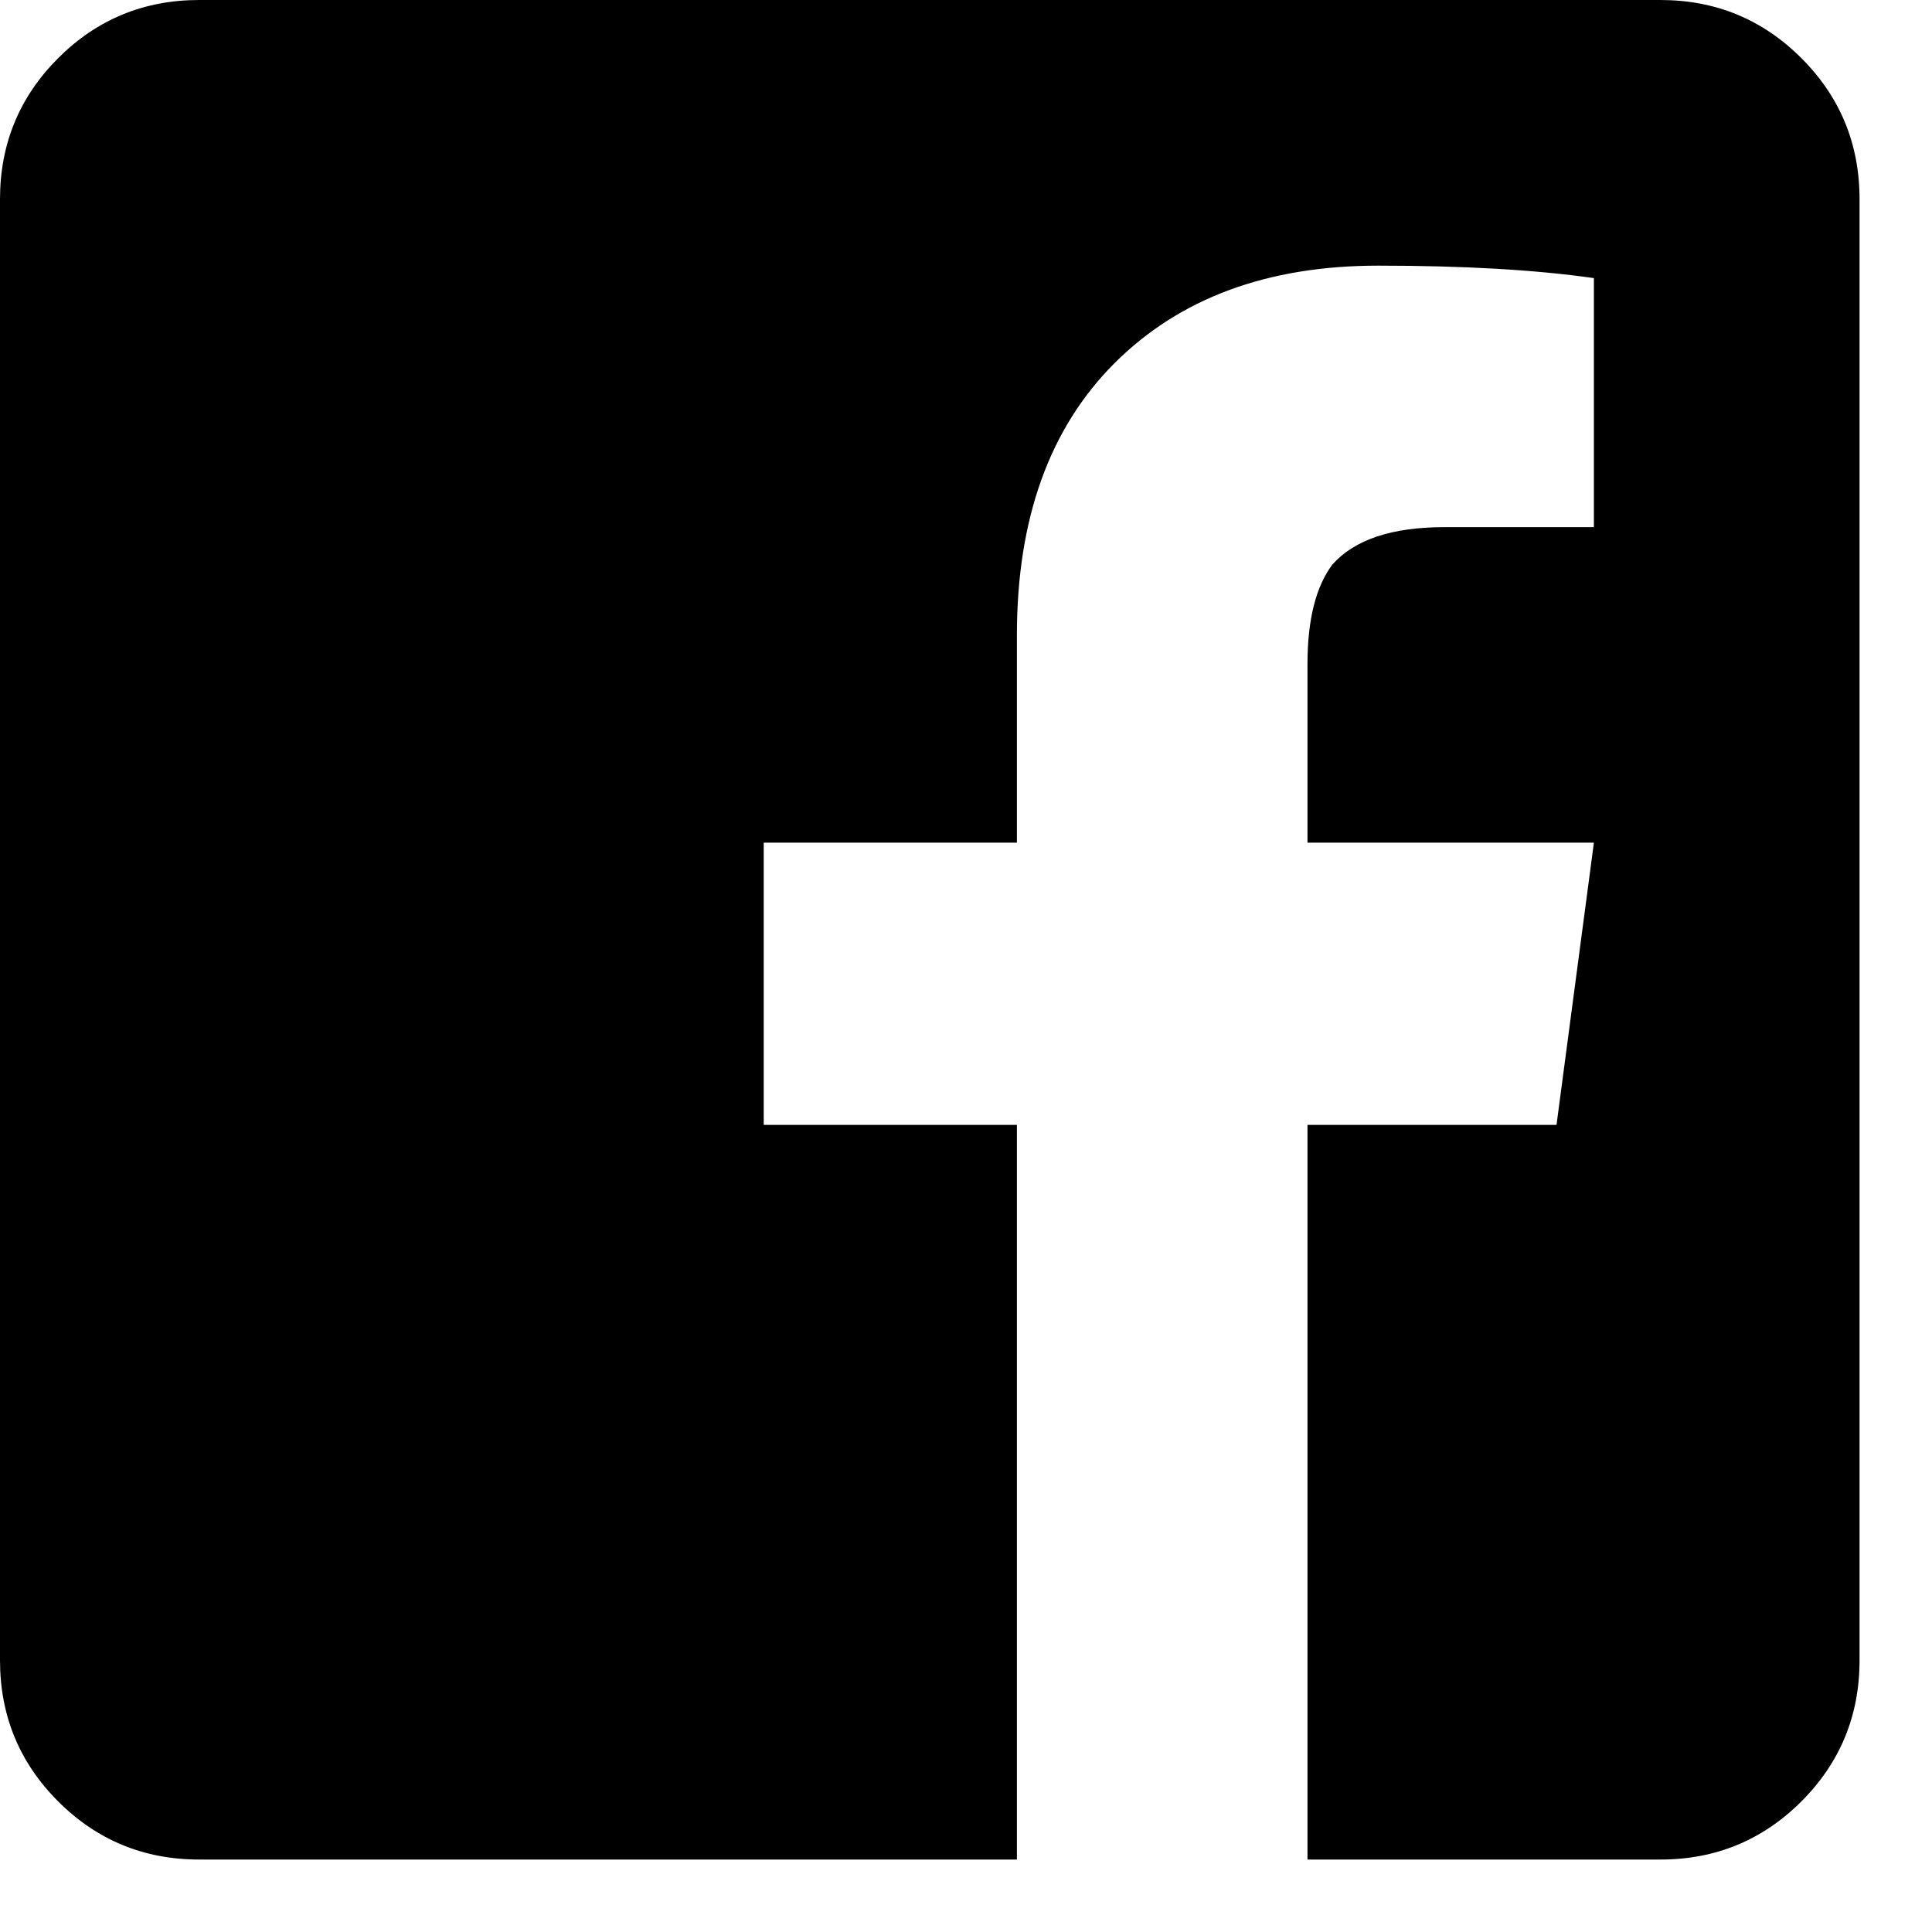 <svg width="20px" height="20px" viewBox="0 0 20 20" version="1.1" xmlns="http://www.w3.org/2000/svg" xmlns:xlink="http://www.w3.org/1999/xlink">
    <g stroke="none" stroke-width="1" fill="none" fill-rule="evenodd" transform="translate(-49, -25)">
        <path d="M68.25,27.062 L68.25,42.187 C68.25,42.76 68.049,43.247 67.648,43.648 C67.247,44.049 66.76,44.25 66.188,44.25 L62.535,44.25 L62.535,36.645 L65.113,36.645 L65.5,33.723 L62.535,33.723 L62.535,31.875 C62.535,31.417 62.621,31.073 62.793,30.844 C63.022,30.586 63.409,30.457 63.953,30.457 L65.5,30.457 L65.5,27.879 C64.898,27.793 64.154,27.75 63.266,27.75 C62.12,27.75 61.21,28.087 60.537,28.76 C59.864,29.433 59.527,30.371 59.527,31.574 L59.527,33.723 L56.906,33.723 L56.906,36.645 L59.527,36.645 L59.527,44.25 L51.062,44.25 C50.49,44.25 50.003,44.049 49.602,43.648 C49.201,43.247 49,42.76 49,42.187 L49,27.062 C49,26.49 49.201,26.003 49.602,25.602 C50.003,25.201 50.49,25 51.062,25 L66.188,25 C66.76,25 67.247,25.201 67.648,25.602 C68.049,26.003 68.25,26.49 68.25,27.062 Z" fill="#000"></path>
    </g>
</svg>
